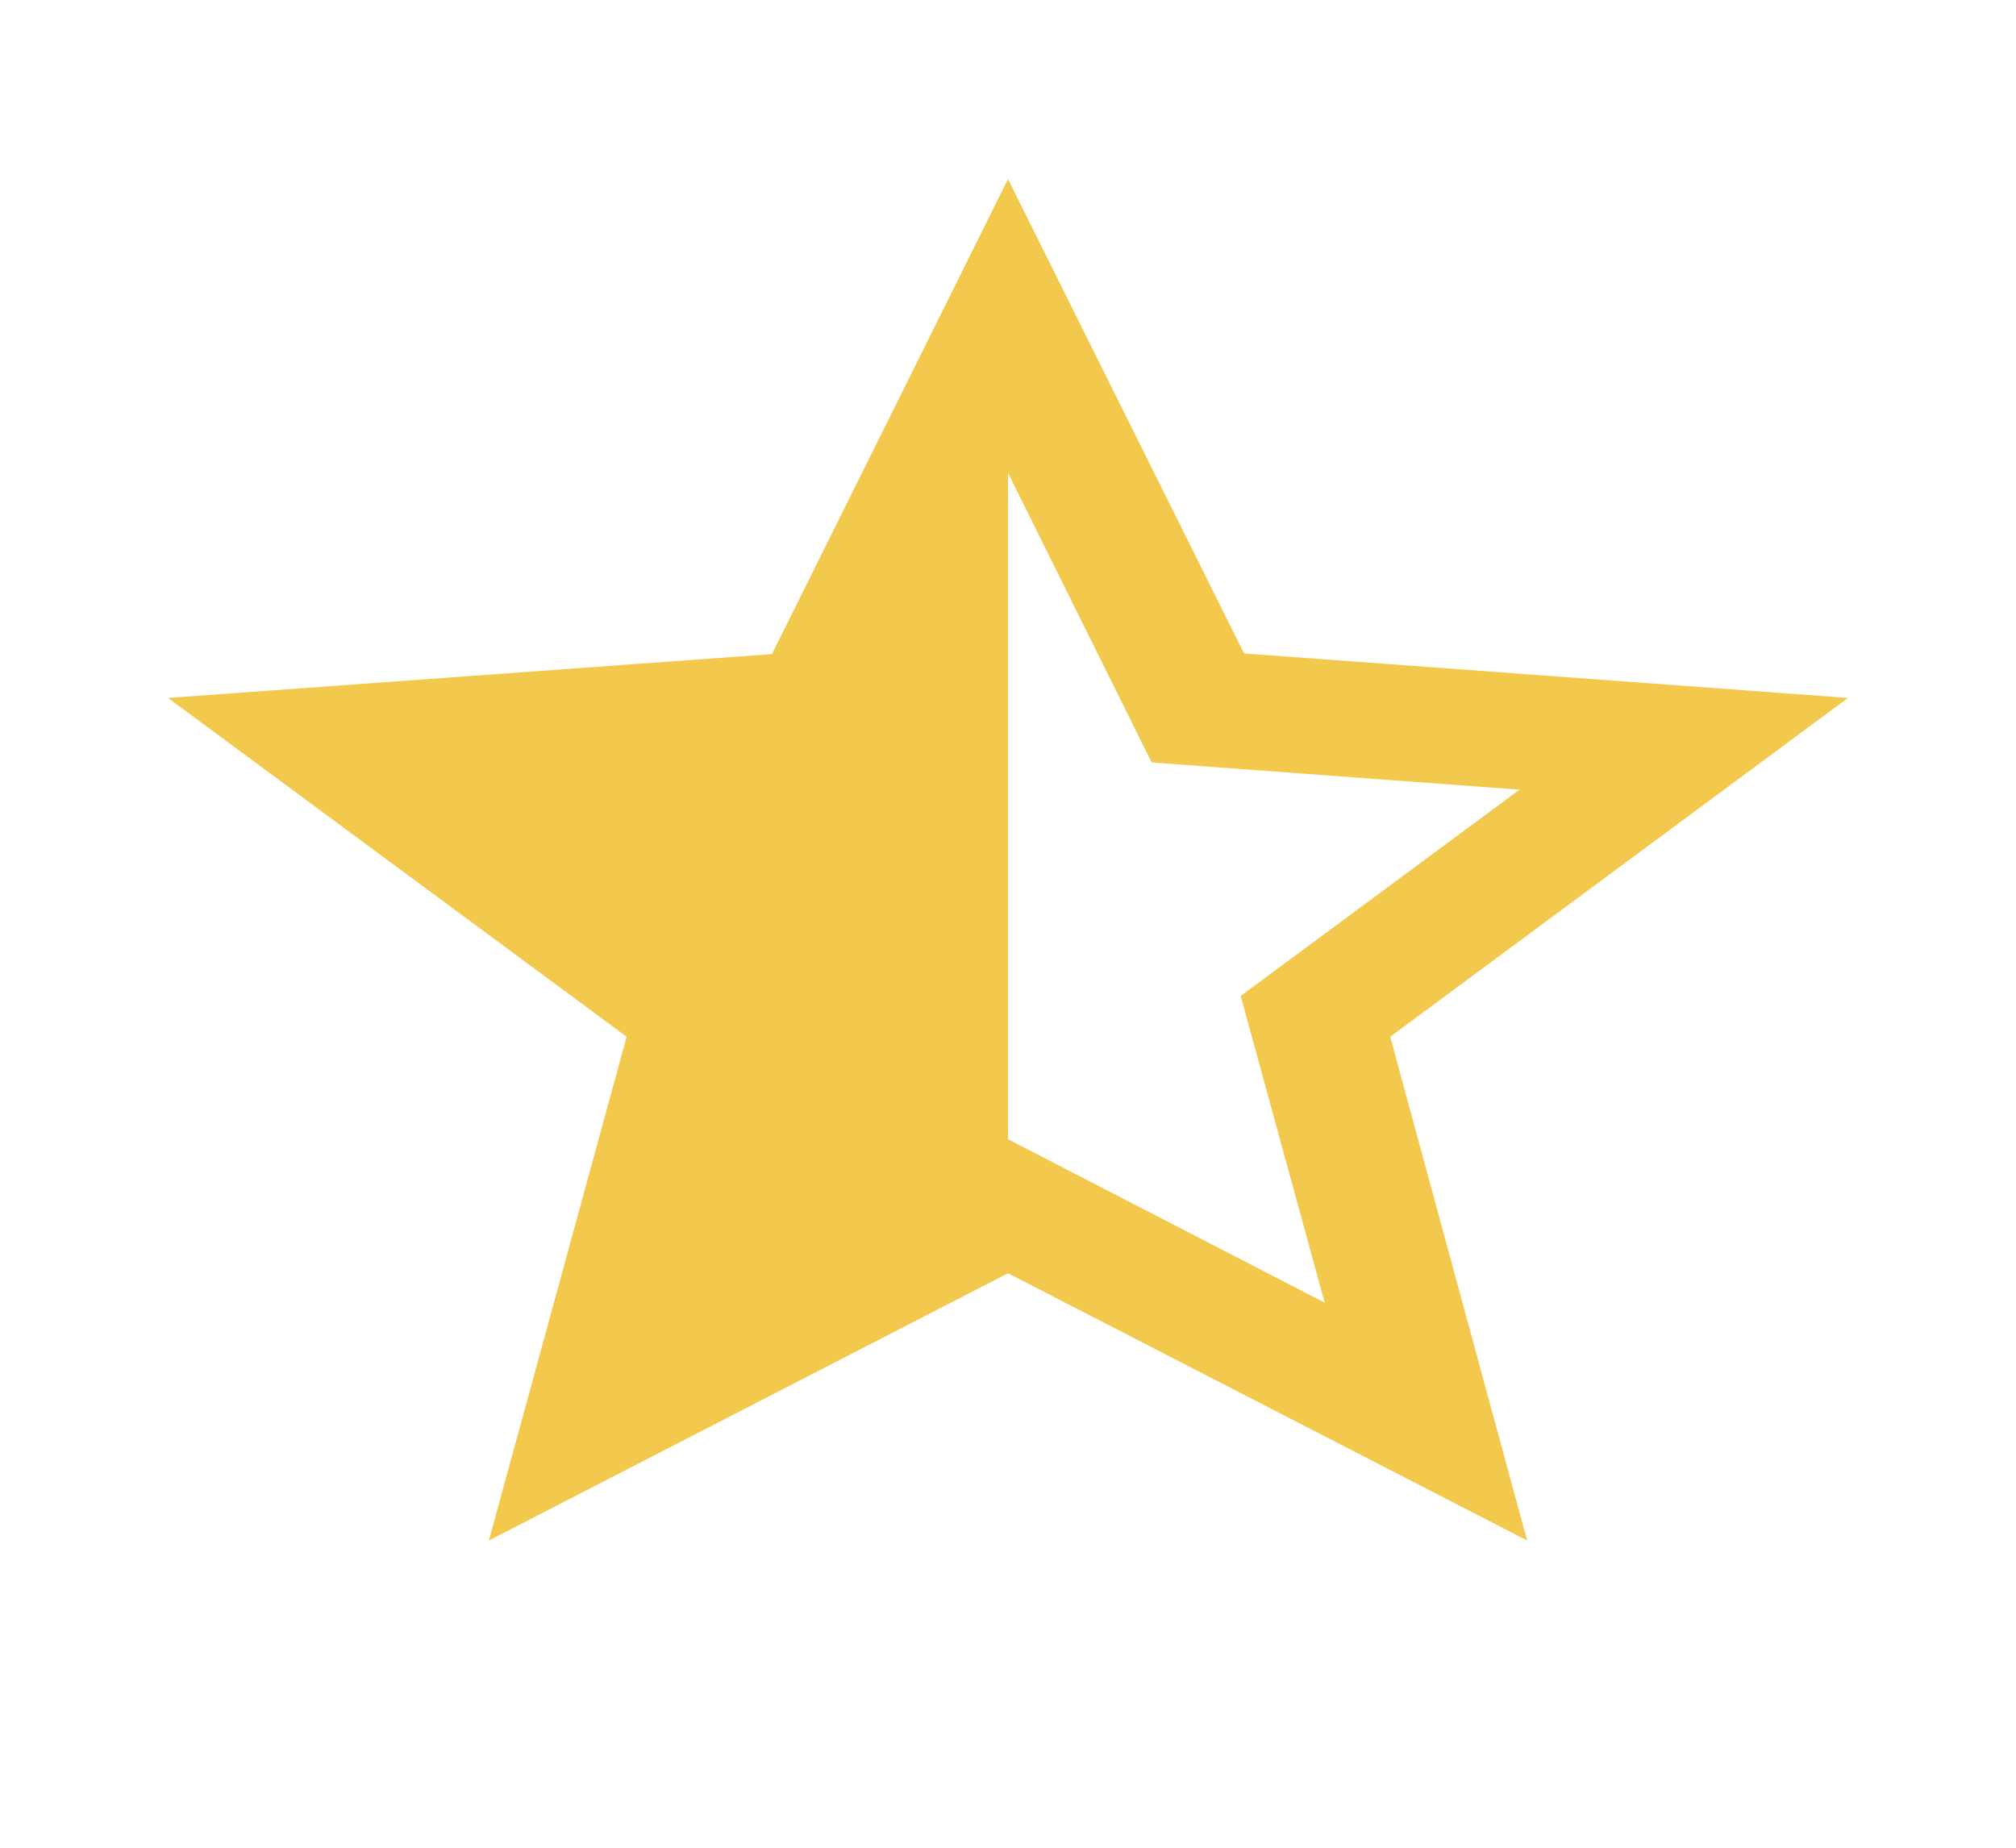 <svg width="12" height="11" viewBox="0 0 12 11" fill="none" xmlns="http://www.w3.org/2000/svg">
<path fill-rule="evenodd" clip-rule="evenodd" d="M7.405 3.89L11 4.155L8.275 6.172L9.09 9.171L6 7.58L2.91 9.171L3.73 6.172L1 4.155L4.595 3.894L6 1.066L7.405 3.89ZM6 2.815V6.782L7.885 7.755L7.385 5.929L9.045 4.701L6.855 4.539L6 2.815Z" fill="#F2C94C"/>
</svg>
